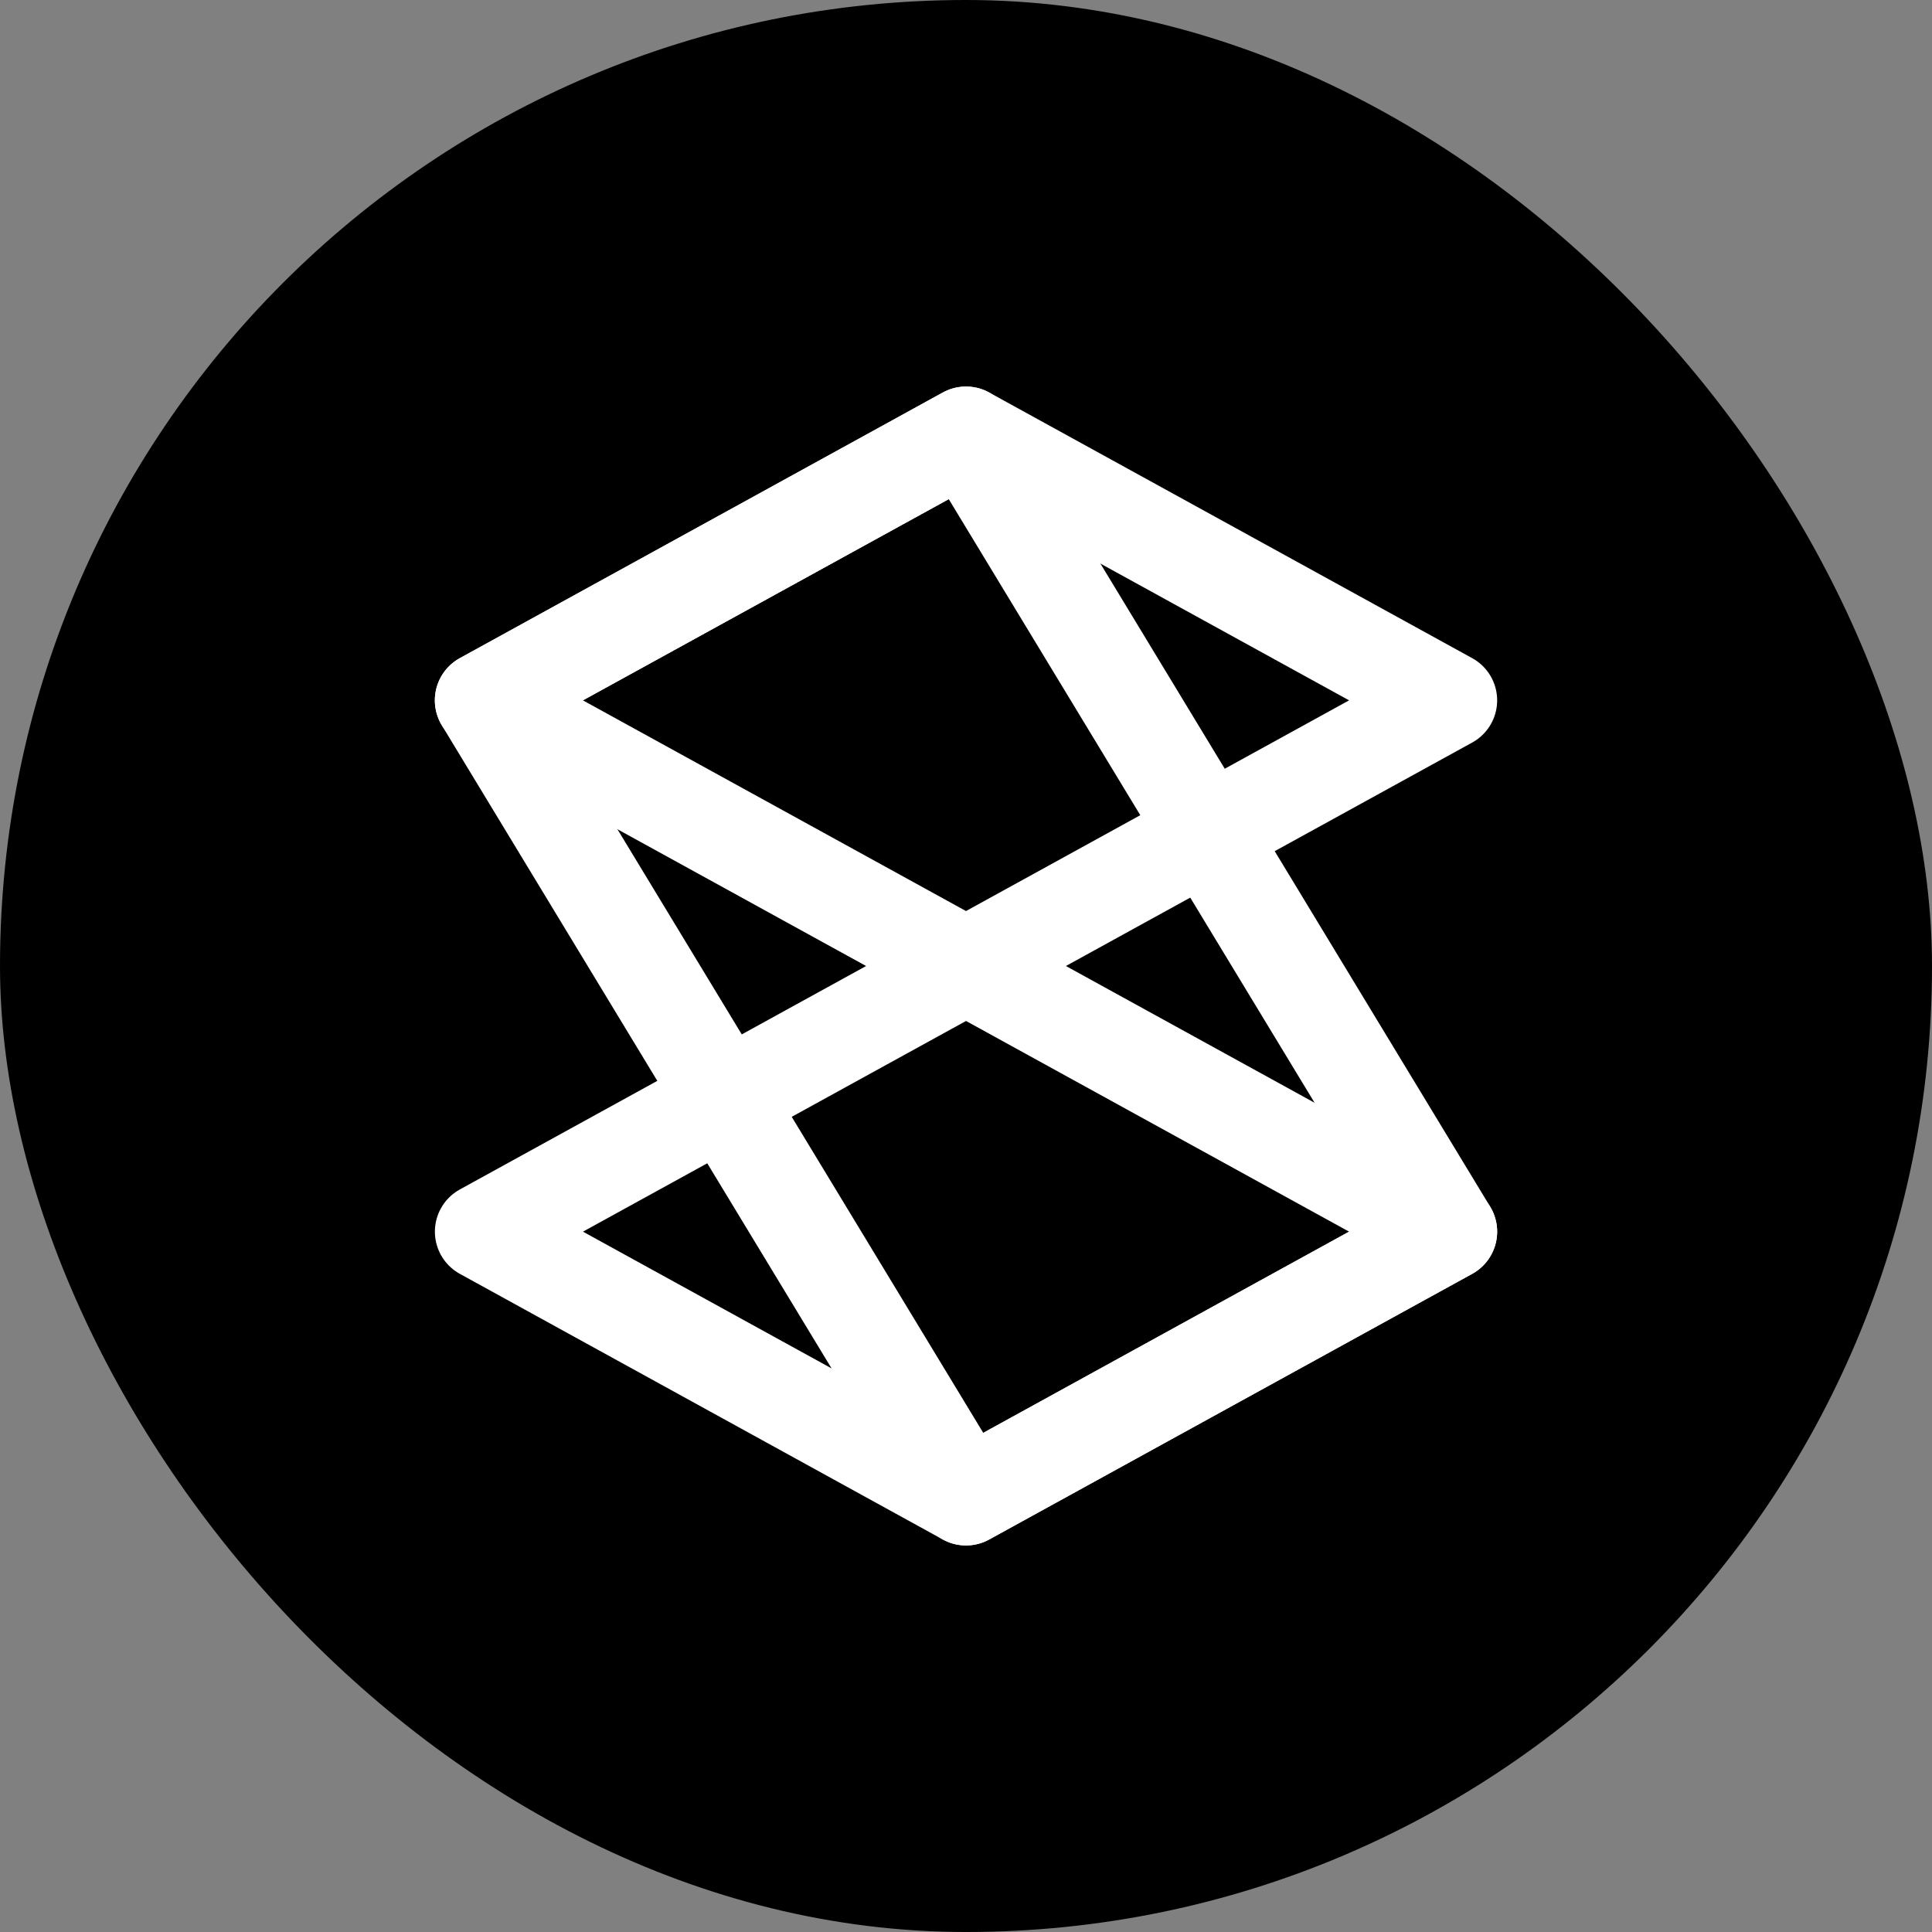 <svg xmlns="http://www.w3.org/2000/svg" width="40" height="40" fill="none"><rect width="100%" height="100%" fill="#808080" stroke="none"/><rect width="40" height="40" fill="#000" rx="20"/><path stroke="#fff" stroke-linejoin="round" stroke-width="1.994" d="m20 9 10 5.5L20 20l-10-5.5L20 9zm0 11 10 5.5L20 31l-9.999-5.5 10-5.5z"/><path stroke="#fff" stroke-linejoin="round" stroke-width="1.994" d="M10 14.5 20 31l10-5.5L20 9l-10 5.5z"/></svg>